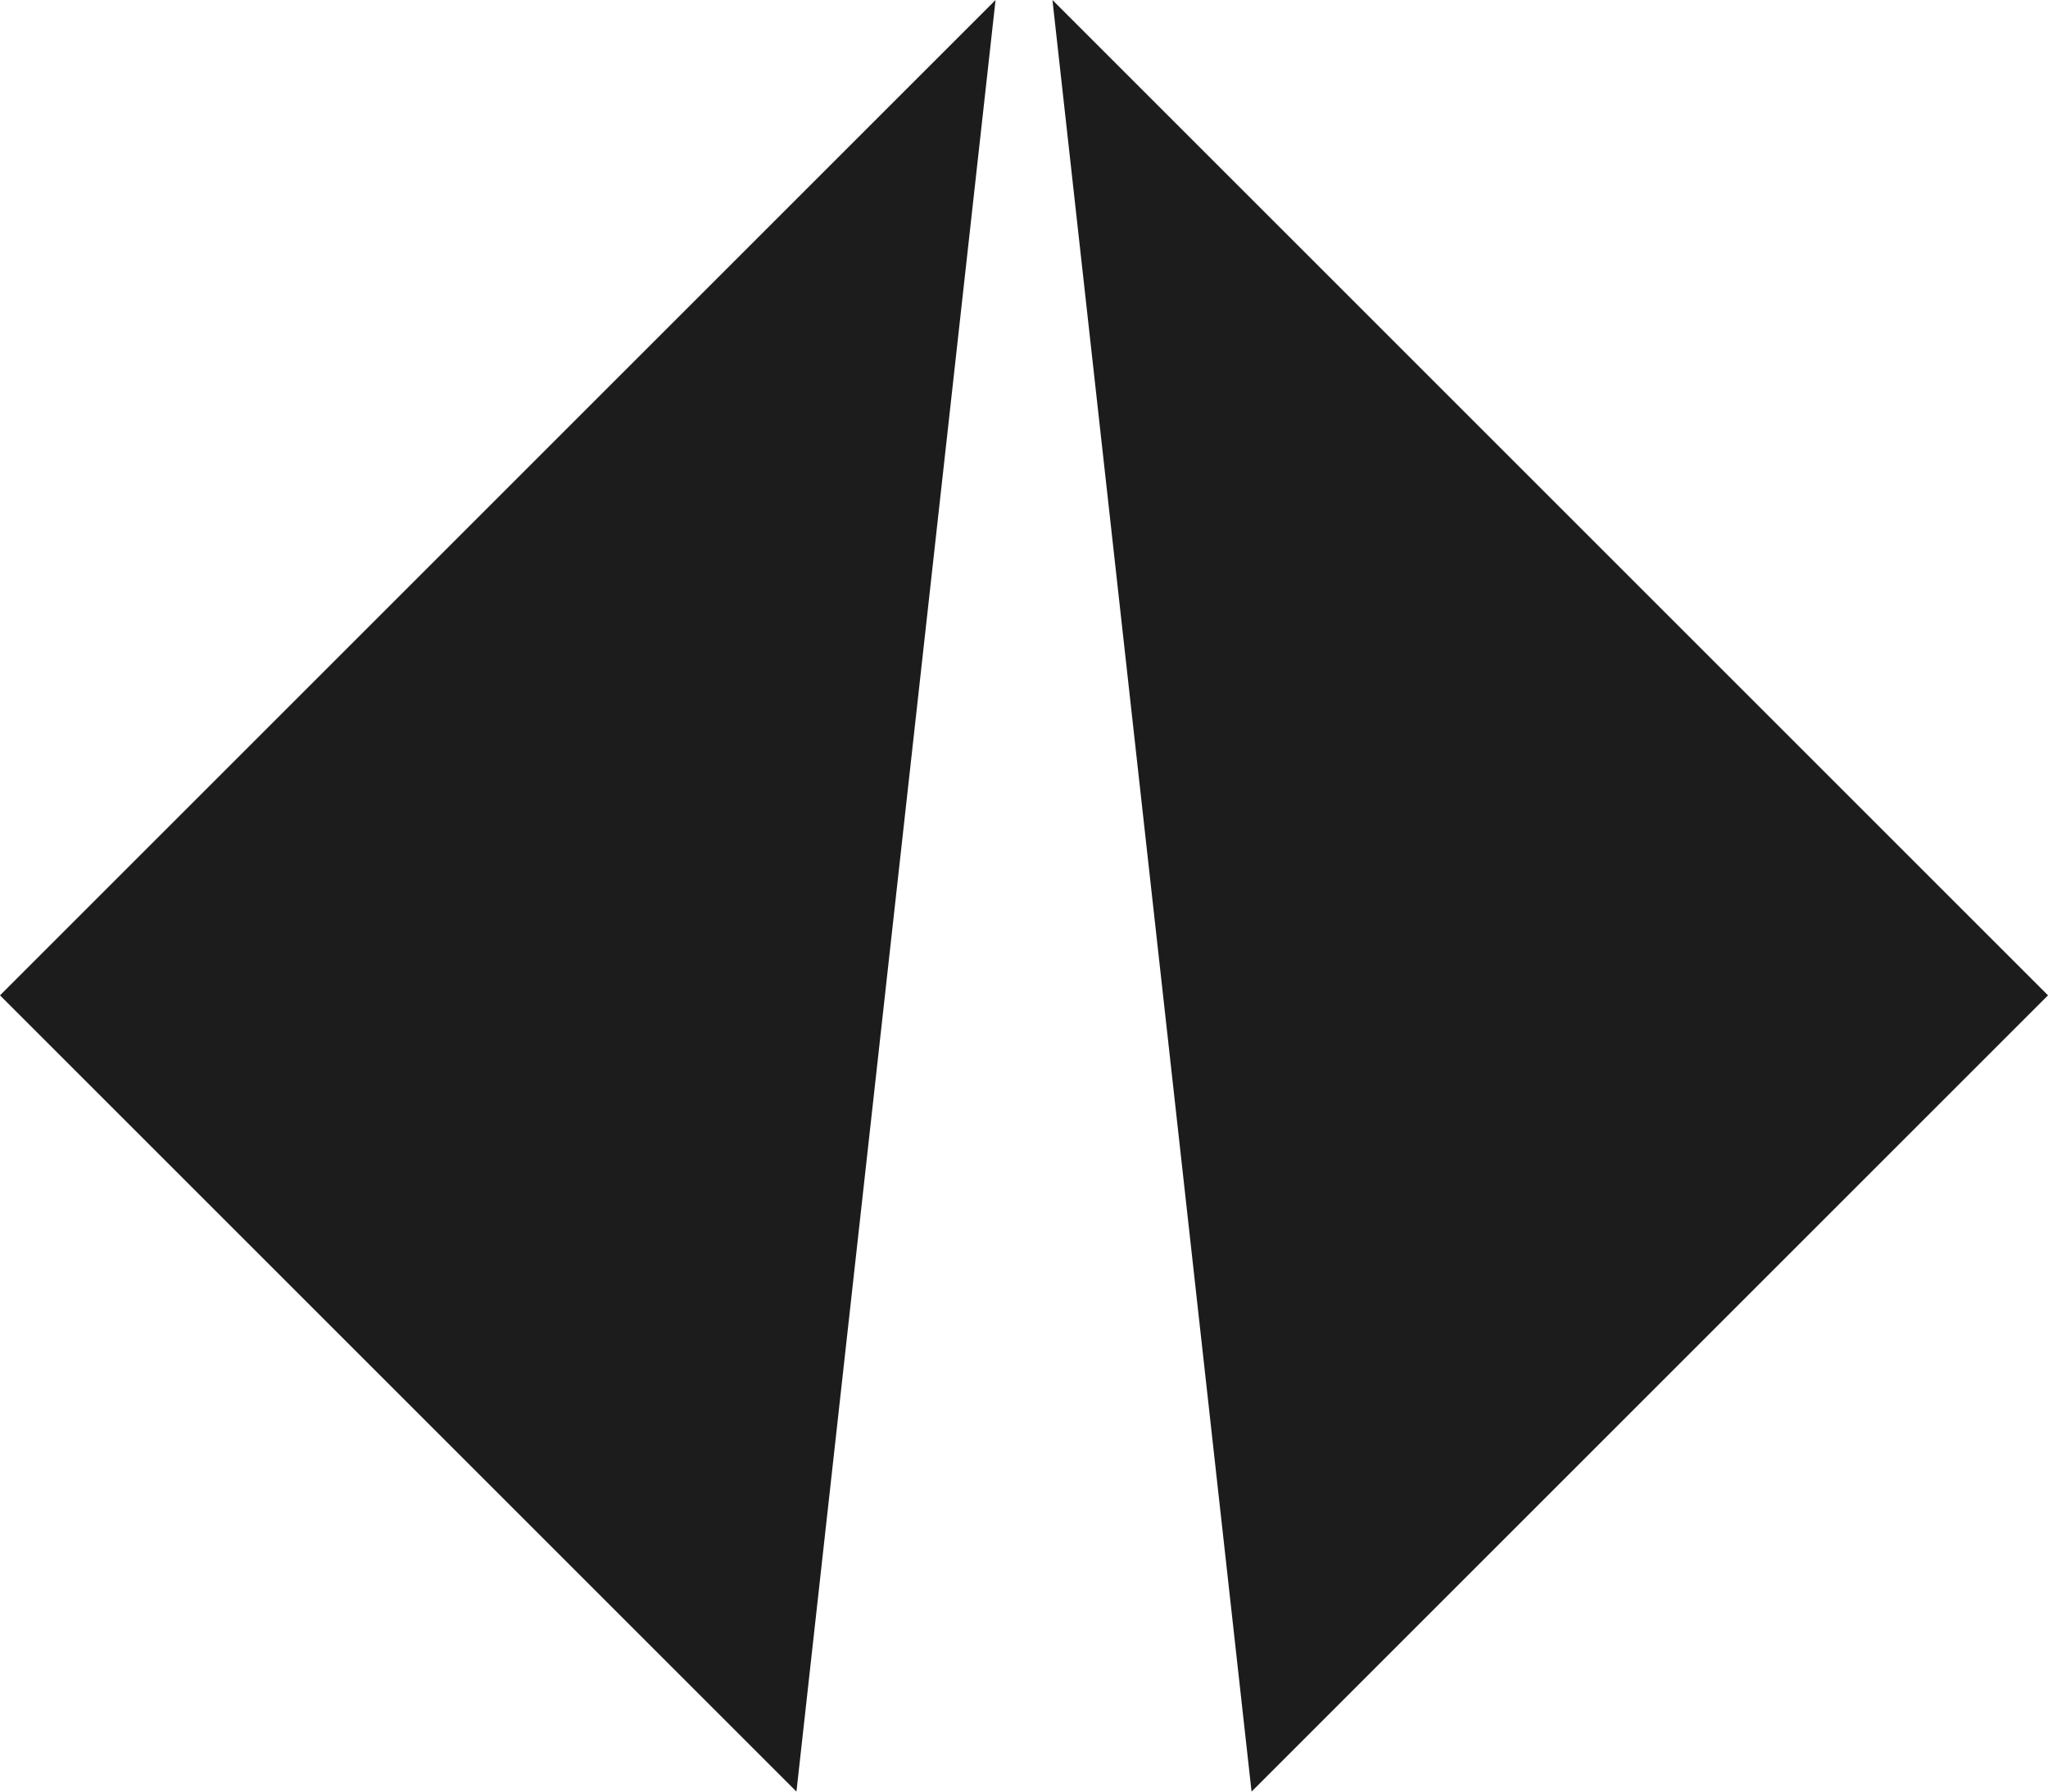 <?xml version="1.0" encoding="UTF-8"?>
<svg xmlns="http://www.w3.org/2000/svg" version="1.1" viewBox="0 0 720 630">
  <g id="Symbol">
    <g id="Symbol-2">
      <polygon points="350 0 0 350 280 630 350 0" fill="#1C1C1C"/>
      <polygon points="370 0 720 350 440 630 370 0" fill="#1C1C1C"/>
    </g>
  </g>
</svg>